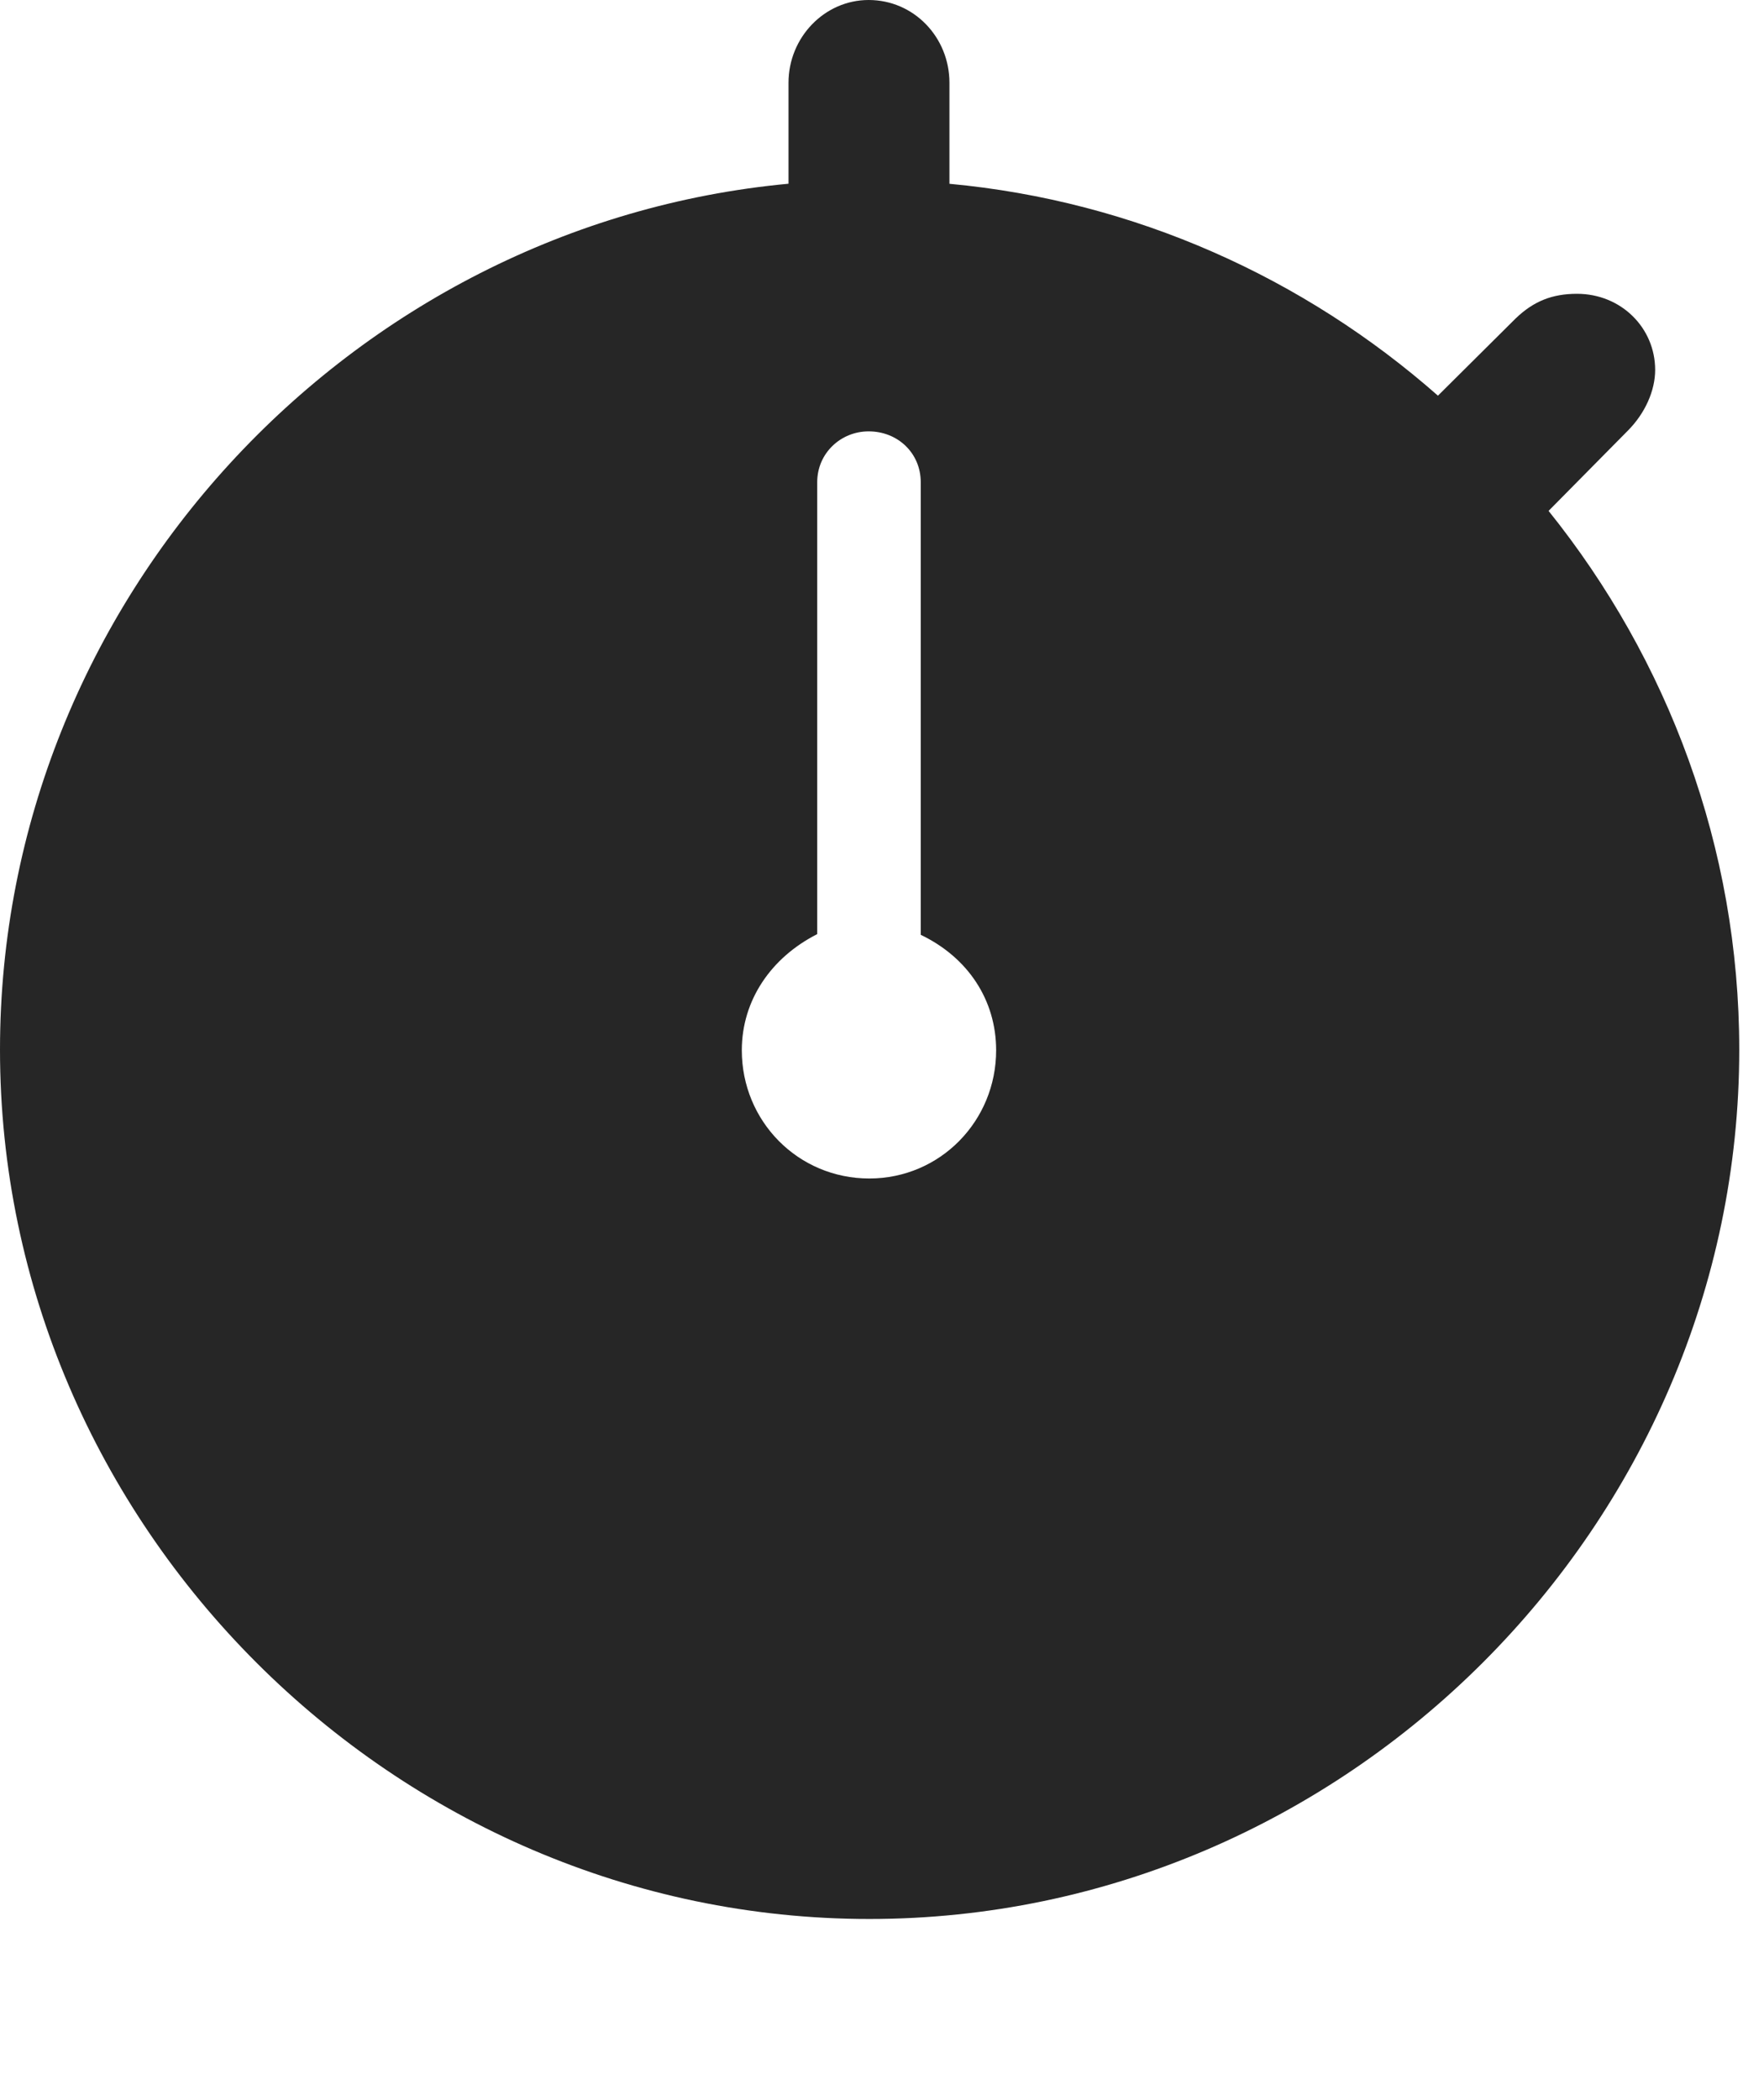 <?xml version="1.0" encoding="UTF-8"?>
<!--Generator: Apple Native CoreSVG 326-->
<!DOCTYPE svg
PUBLIC "-//W3C//DTD SVG 1.1//EN"
       "http://www.w3.org/Graphics/SVG/1.1/DTD/svg11.dtd">
<svg version="1.1" xmlns="http://www.w3.org/2000/svg" xmlns:xlink="http://www.w3.org/1999/xlink" viewBox="0 0 25.801 30.713">
 <g>
  <rect height="30.713" opacity="0" width="25.801" x="0" y="0"/>
  <path d="M13.887 1.211L13.887 2.688C16.599 2.939 19.079 4.067 21.032 5.787L22.168 4.658C22.432 4.404 22.705 4.297 23.066 4.297C23.711 4.297 24.209 4.795 24.209 5.41C24.209 5.713 24.062 6.045 23.809 6.299L22.65 7.472C24.394 9.643 25.439 12.389 25.439 15.352C25.439 22.305 19.678 28.066 12.715 28.066C5.762 28.066 0 22.305 0 15.352C0 8.784 5.117 3.286 11.533 2.687L11.533 1.211C11.533 0.547 12.06 0 12.705 0C13.369 0 13.887 0.547 13.887 1.211ZM11.953 7.051L11.953 13.662C11.279 14.004 10.85 14.629 10.85 15.361C10.85 16.396 11.67 17.236 12.715 17.236C13.75 17.236 14.57 16.396 14.57 15.361C14.57 14.629 14.16 14.004 13.467 13.672L13.467 7.051C13.467 6.631 13.135 6.309 12.705 6.309C12.295 6.309 11.953 6.631 11.953 7.051Z" fill="black" fill-opacity="0.85"/>
 </g>
</svg>
